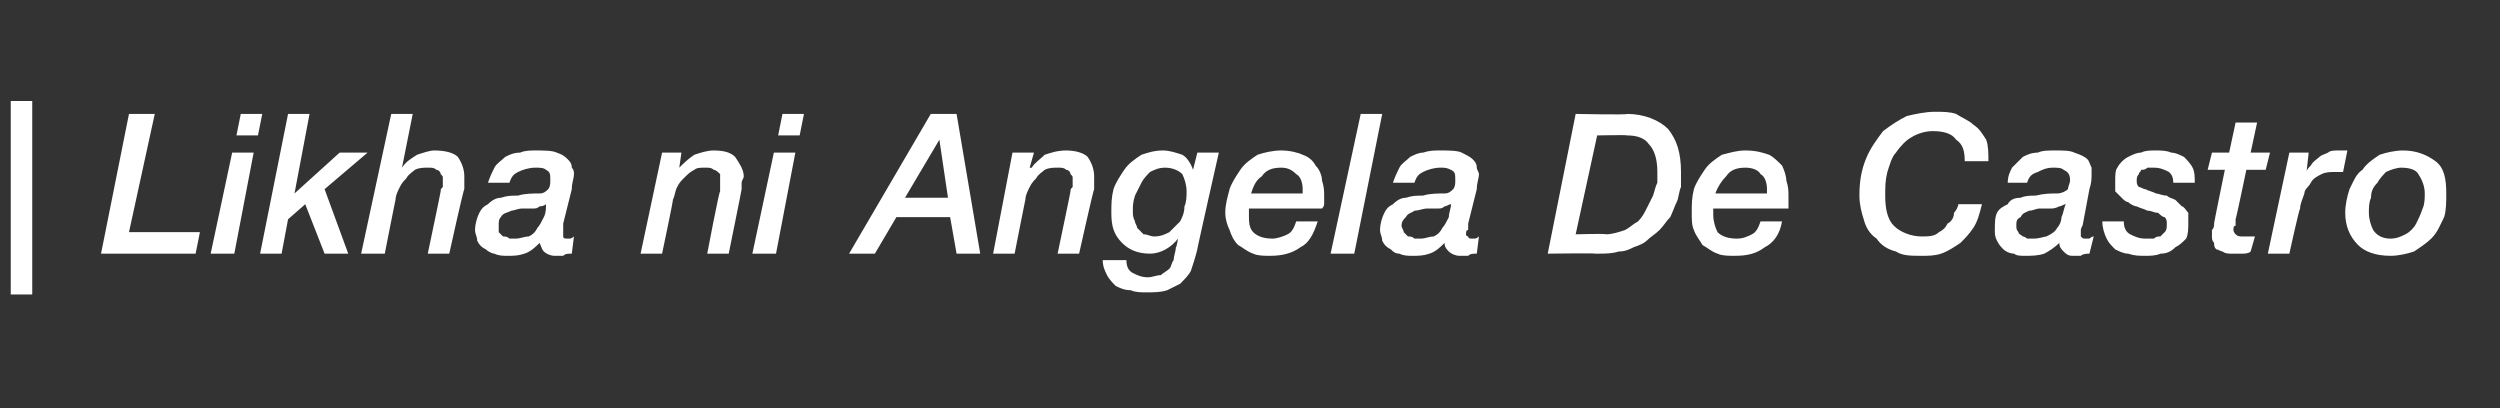 <?xml version="1.0" standalone="no"?>
<!DOCTYPE svg PUBLIC "-//W3C//DTD SVG 1.1//EN" "http://www.w3.org/Graphics/SVG/1.1/DTD/svg11.dtd">
<svg xmlns="http://www.w3.org/2000/svg" version="1.1" width="116.3px" height="19px" viewBox="0 -3 116.3 19" style="top:-3px">
  <rect x="0" y="-3" width="116.3" height="19" fill="#333333" stroke="none"/>
  <desc>Likha ni Angela De Castro</desc>
  <defs/>
  <g id="Polygon22141">
    <path d="M 0.5 1.7 L 1.5 1.7 L 1.5 10.7 L 0.5 10.7 L 0.5 1.7 Z M 6 2.3 L 7.2 2.3 L 6 7.8 L 9.3 7.8 L 9.1 8.8 L 4.7 8.8 L 6 2.3 Z M 11.2 2.3 L 12.2 2.3 L 12 3.3 L 11 3.3 L 11.2 2.3 Z M 10.8 4.1 L 11.8 4.1 L 10.9 8.8 L 9.8 8.8 L 10.8 4.1 Z M 13.4 2.3 L 14.4 2.3 L 13.7 6 L 13.7 6 L 15.8 4.1 L 17.1 4.1 L 15.1 5.8 L 16.2 8.8 L 15.1 8.8 L 14.2 6.5 L 13.4 7.2 L 13.1 8.8 L 12.1 8.8 L 13.4 2.3 Z M 18.2 2.3 L 19.2 2.3 L 18.7 4.8 C 18.7 4.8 18.72 4.78 18.7 4.8 C 18.9 4.5 19.1 4.4 19.4 4.2 C 19.7 4.1 20 4 20.2 4 C 20.7 4 21.1 4.1 21.3 4.3 C 21.5 4.6 21.6 4.9 21.6 5.2 C 21.6 5.3 21.6 5.4 21.6 5.5 C 21.6 5.6 21.6 5.7 21.6 5.8 C 21.56 5.8 20.9 8.8 20.9 8.8 L 19.9 8.8 C 19.9 8.8 20.51 5.9 20.5 5.9 C 20.5 5.8 20.5 5.8 20.6 5.7 C 20.6 5.6 20.6 5.5 20.6 5.5 C 20.6 5.4 20.6 5.4 20.6 5.3 C 20.6 5.2 20.6 5.2 20.5 5.1 C 20.5 5 20.4 4.9 20.3 4.9 C 20.2 4.8 20.1 4.8 19.9 4.8 C 19.7 4.8 19.5 4.8 19.3 4.9 C 19.2 5 19 5.1 18.9 5.3 C 18.8 5.4 18.7 5.5 18.6 5.7 C 18.5 5.9 18.4 6.1 18.4 6.3 C 18.4 6.25 17.9 8.8 17.9 8.8 L 16.8 8.8 L 18.2 2.3 Z M 23.2 7.5 C 23.2 7.6 23.2 7.7 23.2 7.8 C 23.3 7.9 23.3 7.9 23.4 8 C 23.5 8 23.6 8 23.7 8.1 C 23.8 8.1 23.9 8.1 24 8.1 C 24.2 8.1 24.4 8 24.6 8 C 24.8 7.9 24.9 7.8 25 7.6 C 25.1 7.5 25.2 7.3 25.3 7.1 C 25.4 6.9 25.4 6.7 25.4 6.5 C 25.4 6.5 25.4 6.5 25.4 6.5 C 25.4 6.5 25.3 6.6 25.1 6.6 C 25 6.7 24.9 6.7 24.8 6.7 C 24.6 6.7 24.5 6.7 24.3 6.7 C 24.1 6.7 23.9 6.8 23.8 6.8 C 23.6 6.9 23.4 6.9 23.3 7.1 C 23.2 7.2 23.2 7.3 23.2 7.5 Z M 26.2 7.4 C 26.2 7.5 26.2 7.6 26.2 7.7 C 26.2 7.7 26.2 7.8 26.2 7.9 C 26.2 8 26.2 8 26.2 8 C 26.2 8.1 26.3 8.1 26.4 8.1 C 26.4 8.1 26.5 8.1 26.5 8.1 C 26.6 8.1 26.7 8 26.7 8 C 26.7 8 26.6 8.8 26.6 8.8 C 26.4 8.8 26.3 8.8 26.2 8.9 C 26 8.9 25.9 8.9 25.8 8.9 C 25.6 8.9 25.4 8.8 25.3 8.7 C 25.2 8.6 25.2 8.5 25.1 8.3 C 24.9 8.5 24.7 8.7 24.4 8.8 C 24.1 8.9 23.9 8.9 23.6 8.9 C 23.4 8.9 23.2 8.9 23 8.8 C 22.9 8.8 22.7 8.7 22.6 8.6 C 22.4 8.5 22.3 8.4 22.2 8.2 C 22.2 8 22.1 7.9 22.1 7.7 C 22.1 7.4 22.2 7.1 22.3 6.9 C 22.4 6.7 22.5 6.6 22.7 6.5 C 22.9 6.3 23.1 6.2 23.3 6.2 C 23.6 6.1 23.8 6.1 24.1 6.1 C 24.4 6 24.8 6 25.1 6 C 25.3 6 25.4 5.9 25.5 5.8 C 25.6 5.7 25.6 5.5 25.6 5.4 C 25.6 5.1 25.6 5 25.4 4.9 C 25.3 4.8 25.1 4.8 24.9 4.8 C 24.6 4.8 24.3 4.9 24.1 5 C 23.9 5.1 23.8 5.2 23.7 5.5 C 23.7 5.5 22.7 5.5 22.7 5.5 C 22.8 5.2 22.9 5 23 4.8 C 23.1 4.6 23.3 4.5 23.5 4.3 C 23.7 4.2 23.9 4.1 24.2 4.1 C 24.4 4 24.7 4 24.9 4 C 25.3 4 25.7 4 25.9 4.1 C 26.2 4.2 26.3 4.3 26.4 4.4 C 26.5 4.5 26.6 4.6 26.6 4.8 C 26.7 4.9 26.7 5 26.7 5.1 C 26.7 5.3 26.6 5.5 26.6 5.8 C 26.6 5.8 26.2 7.4 26.2 7.4 Z M 30.8 4.1 L 31.7 4.1 L 31.6 4.8 C 31.6 4.8 31.59 4.81 31.6 4.8 C 31.8 4.6 32 4.4 32.3 4.2 C 32.6 4.1 32.9 4 33.2 4 C 33.7 4 34 4.1 34.2 4.3 C 34.4 4.6 34.6 4.9 34.6 5.2 C 34.6 5.3 34.5 5.4 34.5 5.5 C 34.5 5.6 34.5 5.7 34.5 5.8 C 34.51 5.8 33.9 8.8 33.9 8.8 L 32.9 8.8 C 32.9 8.8 33.45 5.9 33.5 5.9 C 33.5 5.8 33.5 5.8 33.5 5.7 C 33.5 5.6 33.5 5.5 33.5 5.5 C 33.5 5.4 33.5 5.4 33.5 5.3 C 33.5 5.2 33.5 5.2 33.5 5.1 C 33.4 5 33.3 4.9 33.2 4.9 C 33.1 4.8 33 4.8 32.8 4.8 C 32.6 4.8 32.4 4.8 32.3 4.9 C 32.1 5 32 5.1 31.8 5.3 C 31.7 5.4 31.6 5.5 31.5 5.7 C 31.4 5.9 31.4 6.1 31.3 6.3 C 31.34 6.25 30.8 8.8 30.8 8.8 L 29.8 8.8 L 30.8 4.1 Z M 36.4 2.3 L 37.4 2.3 L 37.2 3.3 L 36.2 3.3 L 36.4 2.3 Z M 36 4.1 L 37 4.1 L 36.1 8.8 L 35 8.8 L 36 4.1 Z M 43.3 2.3 L 44.5 2.3 L 45.6 8.8 L 44.5 8.8 L 44.2 7.1 L 41.7 7.1 L 40.7 8.8 L 39.5 8.8 L 43.3 2.3 Z M 43.7 3.5 L 43.7 3.5 L 42.1 6.2 L 44.1 6.2 L 43.7 3.5 Z M 47.1 4.1 L 48.1 4.1 L 47.9 4.8 C 47.9 4.8 47.95 4.81 48 4.8 C 48.1 4.6 48.4 4.4 48.6 4.2 C 48.9 4.1 49.2 4 49.6 4 C 50 4 50.4 4.1 50.6 4.3 C 50.8 4.6 50.9 4.9 50.9 5.2 C 50.9 5.3 50.9 5.4 50.9 5.5 C 50.9 5.6 50.9 5.7 50.9 5.8 C 50.87 5.8 50.2 8.8 50.2 8.8 L 49.2 8.8 C 49.2 8.8 49.81 5.9 49.8 5.9 C 49.8 5.8 49.8 5.8 49.9 5.7 C 49.9 5.6 49.9 5.5 49.9 5.5 C 49.9 5.4 49.9 5.4 49.9 5.3 C 49.9 5.2 49.9 5.2 49.8 5.1 C 49.8 5 49.7 4.9 49.6 4.9 C 49.5 4.8 49.4 4.8 49.2 4.8 C 49 4.8 48.8 4.8 48.6 4.9 C 48.5 5 48.3 5.1 48.2 5.3 C 48.1 5.4 48 5.5 47.9 5.7 C 47.8 5.9 47.7 6.1 47.7 6.3 C 47.7 6.25 47.2 8.8 47.2 8.8 L 46.2 8.8 L 47.1 4.1 Z M 52.7 6.8 C 52.7 7 52.7 7.1 52.8 7.3 C 52.8 7.4 52.9 7.5 52.9 7.6 C 53 7.7 53.1 7.8 53.2 7.9 C 53.4 7.9 53.5 8 53.7 8 C 54 8 54.2 7.9 54.4 7.8 C 54.6 7.6 54.7 7.5 54.9 7.3 C 55 7.1 55.1 6.9 55.1 6.6 C 55.2 6.4 55.2 6.1 55.2 5.9 C 55.2 5.6 55.1 5.3 55 5.1 C 54.8 4.9 54.5 4.8 54.2 4.8 C 53.9 4.8 53.7 4.9 53.5 5 C 53.4 5.1 53.2 5.3 53.1 5.5 C 53 5.7 52.9 5.9 52.8 6.1 C 52.7 6.4 52.7 6.6 52.7 6.8 Z M 55.7 8.6 C 55.6 9 55.5 9.3 55.4 9.6 C 55.3 9.8 55.1 10 54.9 10.2 C 54.7 10.3 54.5 10.4 54.3 10.5 C 54 10.6 53.7 10.6 53.3 10.6 C 53.1 10.6 52.8 10.6 52.6 10.5 C 52.3 10.5 52.1 10.4 51.9 10.3 C 51.8 10.2 51.6 10 51.5 9.8 C 51.4 9.6 51.3 9.4 51.3 9.1 C 51.3 9.1 52.4 9.1 52.4 9.1 C 52.4 9.4 52.5 9.6 52.7 9.7 C 52.9 9.8 53.1 9.9 53.4 9.9 C 53.6 9.9 53.8 9.8 54 9.8 C 54.1 9.7 54.3 9.6 54.4 9.5 C 54.5 9.4 54.5 9.2 54.6 9.1 C 54.6 8.9 54.7 8.7 54.7 8.5 C 54.73 8.55 54.8 8.1 54.8 8.1 C 54.8 8.1 54.81 8.07 54.8 8.1 C 54.5 8.5 54 8.8 53.5 8.8 C 52.9 8.8 52.5 8.6 52.2 8.3 C 51.8 7.9 51.7 7.5 51.7 6.9 C 51.7 6.5 51.7 6.2 51.8 5.8 C 51.9 5.5 52.1 5.2 52.3 4.9 C 52.5 4.6 52.8 4.4 53.1 4.2 C 53.4 4.1 53.7 4 54.1 4 C 54.4 4 54.7 4.1 55 4.2 C 55.2 4.3 55.4 4.6 55.5 4.9 C 55.53 4.9 55.5 4.9 55.5 4.9 L 55.7 4.1 L 56.7 4.1 C 56.7 4.1 55.67 8.65 55.7 8.6 Z M 60.6 6 C 60.6 6 60.6 6 60.6 6 C 60.6 5.9 60.6 5.9 60.6 5.9 C 60.6 5.9 60.6 5.8 60.6 5.8 C 60.6 5.5 60.5 5.2 60.3 5.1 C 60.1 4.9 59.9 4.8 59.6 4.8 C 59.2 4.8 58.9 4.9 58.7 5.2 C 58.4 5.4 58.3 5.7 58.2 6 C 58.2 6 60.6 6 60.6 6 Z M 61.3 7.3 C 61.1 7.9 60.9 8.3 60.5 8.5 C 60.1 8.8 59.6 8.9 59.1 8.9 C 58.8 8.9 58.5 8.9 58.3 8.8 C 58 8.7 57.8 8.5 57.6 8.4 C 57.4 8.2 57.3 8 57.2 7.7 C 57.1 7.5 57 7.2 57 6.9 C 57 6.5 57.1 6.2 57.2 5.8 C 57.3 5.5 57.5 5.2 57.7 4.9 C 57.9 4.6 58.2 4.4 58.5 4.2 C 58.8 4.1 59.2 4 59.6 4 C 60 4 60.4 4.1 60.6 4.2 C 60.9 4.3 61.1 4.5 61.2 4.7 C 61.4 4.9 61.5 5.2 61.5 5.4 C 61.6 5.7 61.6 5.9 61.6 6.1 C 61.6 6.3 61.6 6.4 61.6 6.5 C 61.6 6.5 61.6 6.6 61.5 6.7 C 61.5 6.7 58.1 6.7 58.1 6.7 C 58.1 6.7 58.1 6.8 58.1 6.8 C 58.1 6.8 58.1 6.8 58.1 6.9 C 58.1 6.9 58.1 7 58.1 7 C 58.1 7.3 58.1 7.6 58.3 7.8 C 58.5 8 58.8 8.1 59.2 8.1 C 59.4 8.1 59.7 8 59.9 7.9 C 60.1 7.8 60.2 7.6 60.3 7.3 C 60.3 7.3 61.3 7.3 61.3 7.3 Z M 63.3 2.3 L 64.3 2.3 L 63 8.8 L 61.9 8.8 L 63.3 2.3 Z M 65.2 7.5 C 65.2 7.6 65.3 7.7 65.3 7.8 C 65.4 7.9 65.4 7.9 65.5 8 C 65.6 8 65.7 8 65.8 8.1 C 65.9 8.1 66 8.1 66.1 8.1 C 66.3 8.1 66.5 8 66.7 8 C 66.9 7.9 67 7.8 67.1 7.6 C 67.2 7.5 67.3 7.3 67.4 7.1 C 67.4 6.9 67.5 6.7 67.5 6.5 C 67.5 6.5 67.5 6.5 67.5 6.5 C 67.4 6.5 67.3 6.6 67.2 6.6 C 67.1 6.7 67 6.7 66.9 6.7 C 66.7 6.7 66.6 6.7 66.4 6.7 C 66.2 6.7 66 6.8 65.8 6.8 C 65.7 6.9 65.5 6.9 65.4 7.1 C 65.3 7.2 65.2 7.3 65.2 7.5 Z M 68.3 7.4 C 68.3 7.5 68.3 7.6 68.3 7.7 C 68.2 7.7 68.2 7.8 68.2 7.9 C 68.2 8 68.3 8 68.3 8 C 68.3 8.1 68.4 8.1 68.5 8.1 C 68.5 8.1 68.6 8.1 68.6 8.1 C 68.7 8.1 68.8 8 68.8 8 C 68.8 8 68.7 8.8 68.7 8.8 C 68.5 8.8 68.4 8.8 68.3 8.9 C 68.1 8.9 68 8.9 67.9 8.9 C 67.7 8.9 67.5 8.8 67.4 8.7 C 67.3 8.6 67.2 8.5 67.2 8.3 C 67 8.5 66.8 8.7 66.5 8.8 C 66.2 8.9 66 8.9 65.7 8.9 C 65.5 8.9 65.3 8.9 65.1 8.8 C 64.9 8.8 64.8 8.7 64.7 8.6 C 64.5 8.5 64.4 8.4 64.3 8.2 C 64.3 8 64.2 7.9 64.2 7.7 C 64.2 7.4 64.3 7.1 64.4 6.9 C 64.5 6.7 64.6 6.6 64.8 6.5 C 65 6.3 65.2 6.2 65.4 6.2 C 65.7 6.1 65.9 6.1 66.2 6.1 C 66.5 6 66.9 6 67.2 6 C 67.4 6 67.5 5.9 67.6 5.8 C 67.7 5.7 67.7 5.5 67.7 5.4 C 67.7 5.1 67.7 5 67.5 4.9 C 67.3 4.8 67.2 4.8 67 4.8 C 66.7 4.8 66.4 4.9 66.2 5 C 66 5.1 65.9 5.2 65.8 5.5 C 65.8 5.5 64.8 5.5 64.8 5.5 C 64.9 5.2 65 5 65.1 4.8 C 65.2 4.6 65.4 4.5 65.6 4.3 C 65.8 4.2 66 4.1 66.2 4.1 C 66.5 4 66.7 4 67 4 C 67.4 4 67.8 4 68 4.1 C 68.2 4.2 68.4 4.3 68.5 4.4 C 68.6 4.5 68.7 4.6 68.7 4.8 C 68.7 4.9 68.8 5 68.8 5.1 C 68.8 5.3 68.7 5.5 68.7 5.8 C 68.7 5.8 68.3 7.4 68.3 7.4 Z M 73.3 7.9 C 73.3 7.9 74.72 7.86 74.7 7.9 C 75 7.9 75.3 7.8 75.6 7.7 C 75.8 7.6 76 7.4 76.2 7.3 C 76.4 7.1 76.5 6.9 76.6 6.7 C 76.7 6.5 76.8 6.3 76.9 6.1 C 77 5.8 77 5.7 77.1 5.5 C 77.1 5.3 77.1 5.1 77.1 5 C 77.1 4.5 77 4 76.7 3.7 C 76.5 3.4 76.1 3.3 75.7 3.3 C 75.68 3.27 74.3 3.3 74.3 3.3 L 73.3 7.9 Z M 73.3 2.3 C 73.3 2.3 75.7 2.35 75.7 2.3 C 76.5 2.3 77.2 2.6 77.6 3 C 78 3.5 78.2 4.1 78.2 5 C 78.2 5.2 78.2 5.4 78.2 5.7 C 78.1 5.9 78.1 6.2 78 6.4 C 77.9 6.6 77.8 6.9 77.7 7.1 C 77.5 7.3 77.4 7.5 77.2 7.7 C 77 7.9 76.8 8 76.6 8.2 C 76.5 8.3 76.3 8.4 76 8.5 C 75.8 8.6 75.6 8.7 75.3 8.7 C 75 8.8 74.7 8.8 74.2 8.8 C 74.25 8.77 72 8.8 72 8.8 L 73.3 2.3 Z M 82.2 6 C 82.2 6 82.2 6 82.2 6 C 82.2 5.9 82.2 5.9 82.2 5.9 C 82.2 5.9 82.2 5.8 82.2 5.8 C 82.2 5.5 82.1 5.2 81.9 5.1 C 81.8 4.9 81.5 4.8 81.2 4.8 C 80.8 4.8 80.5 4.9 80.3 5.2 C 80.1 5.4 79.9 5.7 79.8 6 C 79.8 6 82.2 6 82.2 6 Z M 82.9 7.3 C 82.8 7.9 82.5 8.3 82.1 8.5 C 81.7 8.8 81.3 8.9 80.7 8.9 C 80.4 8.9 80.1 8.9 79.9 8.8 C 79.6 8.7 79.4 8.5 79.2 8.4 C 79.1 8.2 78.9 8 78.8 7.7 C 78.7 7.5 78.7 7.2 78.7 6.9 C 78.7 6.5 78.7 6.2 78.8 5.8 C 78.9 5.5 79.1 5.2 79.3 4.9 C 79.5 4.6 79.8 4.4 80.1 4.2 C 80.5 4.1 80.8 4 81.2 4 C 81.7 4 82 4.1 82.3 4.2 C 82.5 4.3 82.7 4.5 82.9 4.7 C 83 4.9 83.1 5.2 83.1 5.4 C 83.2 5.7 83.2 5.9 83.2 6.1 C 83.2 6.3 83.2 6.4 83.2 6.5 C 83.2 6.5 83.2 6.6 83.2 6.7 C 83.2 6.7 79.7 6.7 79.7 6.7 C 79.7 6.7 79.7 6.8 79.7 6.8 C 79.7 6.8 79.7 6.8 79.7 6.9 C 79.7 6.9 79.7 7 79.7 7 C 79.7 7.3 79.8 7.6 79.9 7.8 C 80.1 8 80.4 8.1 80.8 8.1 C 81.1 8.1 81.3 8 81.5 7.9 C 81.7 7.8 81.8 7.6 81.9 7.3 C 81.9 7.3 82.9 7.3 82.9 7.3 Z M 91.4 4.5 C 91.4 4 91.3 3.7 91 3.5 C 90.8 3.2 90.4 3.1 89.9 3.1 C 89.6 3.1 89.2 3.2 88.9 3.4 C 88.7 3.5 88.4 3.8 88.2 4.1 C 88 4.3 87.9 4.7 87.8 5 C 87.7 5.4 87.7 5.7 87.7 6.1 C 87.7 6.7 87.8 7.2 88.1 7.5 C 88.4 7.8 88.9 8 89.4 8 C 89.7 8 90 8 90.2 7.8 C 90.4 7.7 90.5 7.6 90.6 7.4 C 90.8 7.3 90.9 7.1 90.9 6.9 C 91 6.8 91.1 6.6 91.1 6.5 C 91.1 6.5 92.2 6.5 92.2 6.5 C 92.1 6.9 92 7.3 91.8 7.6 C 91.6 7.9 91.4 8.1 91.2 8.3 C 90.9 8.5 90.6 8.7 90.3 8.8 C 90 8.9 89.7 8.9 89.4 8.9 C 88.9 8.9 88.5 8.9 88.2 8.7 C 87.8 8.6 87.5 8.4 87.3 8.1 C 87 7.9 86.8 7.6 86.7 7.2 C 86.6 6.9 86.5 6.5 86.5 6.1 C 86.5 5.4 86.6 4.9 86.8 4.4 C 87 3.9 87.3 3.5 87.6 3.1 C 88 2.8 88.3 2.6 88.7 2.4 C 89.1 2.3 89.6 2.2 90 2.2 C 90.4 2.2 90.7 2.2 91 2.3 C 91.3 2.5 91.6 2.6 91.8 2.8 C 92.1 3 92.2 3.2 92.4 3.5 C 92.5 3.8 92.5 4.1 92.5 4.5 C 92.5 4.5 91.4 4.5 91.4 4.5 Z M 93.8 7.5 C 93.8 7.6 93.8 7.7 93.9 7.8 C 93.9 7.9 94 7.9 94.1 8 C 94.1 8 94.2 8 94.3 8.1 C 94.4 8.1 94.5 8.1 94.6 8.1 C 94.9 8.1 95.1 8 95.2 8 C 95.4 7.9 95.6 7.8 95.7 7.6 C 95.8 7.5 95.9 7.3 95.9 7.1 C 96 6.9 96 6.7 96.1 6.5 C 96.1 6.5 96.1 6.5 96.1 6.5 C 96 6.5 95.9 6.6 95.8 6.6 C 95.6 6.7 95.5 6.7 95.4 6.7 C 95.3 6.7 95.1 6.7 94.9 6.7 C 94.7 6.7 94.6 6.8 94.4 6.8 C 94.2 6.9 94.1 6.9 94 7.1 C 93.8 7.2 93.8 7.3 93.8 7.5 Z M 96.9 7.4 C 96.9 7.5 96.8 7.6 96.8 7.7 C 96.8 7.7 96.8 7.8 96.8 7.9 C 96.8 8 96.8 8 96.8 8 C 96.9 8.1 96.9 8.1 97 8.1 C 97.1 8.1 97.1 8.1 97.2 8.1 C 97.2 8.1 97.3 8 97.4 8 C 97.4 8 97.2 8.8 97.2 8.8 C 97.1 8.8 96.9 8.8 96.8 8.9 C 96.7 8.9 96.5 8.9 96.4 8.9 C 96.2 8.9 96.1 8.8 96 8.7 C 95.9 8.6 95.8 8.5 95.8 8.3 C 95.6 8.5 95.3 8.7 95.1 8.8 C 94.8 8.9 94.5 8.9 94.2 8.9 C 94 8.9 93.8 8.9 93.7 8.8 C 93.5 8.8 93.3 8.7 93.2 8.6 C 93.1 8.5 93 8.4 92.9 8.2 C 92.8 8 92.8 7.9 92.8 7.7 C 92.8 7.4 92.8 7.1 92.9 6.9 C 93 6.7 93.2 6.6 93.4 6.5 C 93.5 6.3 93.7 6.2 94 6.2 C 94.2 6.1 94.5 6.1 94.7 6.1 C 95.1 6 95.4 6 95.7 6 C 95.9 6 96.1 5.9 96.2 5.8 C 96.2 5.7 96.3 5.5 96.3 5.4 C 96.3 5.1 96.2 5 96 4.9 C 95.9 4.8 95.7 4.8 95.5 4.8 C 95.2 4.8 95 4.9 94.8 5 C 94.5 5.1 94.4 5.2 94.3 5.5 C 94.3 5.5 93.4 5.5 93.4 5.5 C 93.4 5.2 93.5 5 93.6 4.8 C 93.8 4.6 93.9 4.5 94.1 4.3 C 94.3 4.2 94.5 4.1 94.8 4.1 C 95 4 95.3 4 95.6 4 C 96 4 96.3 4 96.5 4.1 C 96.8 4.2 97 4.3 97.1 4.4 C 97.2 4.5 97.2 4.6 97.3 4.8 C 97.3 4.9 97.3 5 97.3 5.1 C 97.3 5.3 97.3 5.5 97.2 5.8 C 97.2 5.8 96.9 7.4 96.9 7.4 Z M 101.1 5.5 C 101.1 5.2 101 5.1 100.9 5 C 100.7 4.9 100.5 4.8 100.2 4.8 C 100.1 4.8 100 4.8 99.9 4.8 C 99.8 4.9 99.7 4.9 99.6 4.9 C 99.6 5 99.5 5 99.5 5.1 C 99.4 5.2 99.4 5.3 99.4 5.4 C 99.4 5.5 99.4 5.6 99.5 5.7 C 99.6 5.7 99.7 5.8 99.8 5.8 C 100 5.9 100.1 5.9 100.3 6 C 100.4 6 100.6 6.1 100.8 6.1 C 100.9 6.2 101 6.2 101.2 6.3 C 101.3 6.4 101.4 6.5 101.5 6.6 C 101.6 6.6 101.7 6.8 101.8 6.9 C 101.8 7 101.8 7.2 101.8 7.4 C 101.8 7.6 101.8 7.9 101.7 8.1 C 101.5 8.3 101.4 8.4 101.2 8.5 C 101 8.7 100.8 8.8 100.5 8.8 C 100.3 8.9 100 8.9 99.8 8.9 C 99.5 8.9 99.3 8.9 99 8.8 C 98.8 8.8 98.6 8.7 98.4 8.6 C 98.2 8.4 98.1 8.3 98 8.1 C 97.9 7.9 97.8 7.6 97.8 7.3 C 97.8 7.3 98.8 7.3 98.8 7.3 C 98.8 7.6 98.9 7.8 99.1 7.9 C 99.3 8 99.5 8.1 99.8 8.1 C 99.9 8.1 100.1 8.1 100.2 8.1 C 100.3 8 100.4 8 100.5 8 C 100.6 7.9 100.7 7.8 100.7 7.8 C 100.8 7.7 100.8 7.6 100.8 7.4 C 100.8 7.3 100.8 7.2 100.7 7.1 C 100.6 7.1 100.5 7 100.4 6.9 C 100.2 6.9 100.1 6.8 99.9 6.8 C 99.7 6.7 99.6 6.7 99.4 6.6 C 99.3 6.6 99.1 6.5 99 6.4 C 98.9 6.4 98.8 6.3 98.7 6.2 C 98.6 6.1 98.5 6 98.4 5.9 C 98.4 5.7 98.4 5.6 98.4 5.4 C 98.4 5.2 98.4 4.9 98.5 4.8 C 98.6 4.6 98.8 4.4 99 4.3 C 99.2 4.2 99.4 4.1 99.6 4.1 C 99.8 4 100 4 100.3 4 C 100.5 4 100.8 4 101 4.1 C 101.2 4.1 101.4 4.2 101.6 4.3 C 101.7 4.4 101.9 4.6 102 4.8 C 102.1 5 102.1 5.2 102.1 5.5 C 102.1 5.5 101.1 5.5 101.1 5.5 Z M 104 2.7 L 105 2.7 L 104.7 4.1 L 105.6 4.1 L 105.4 4.9 L 104.5 4.9 C 104.5 4.9 104.03 7.16 104 7.2 C 104 7.3 104 7.4 104 7.5 C 103.9 7.5 103.9 7.6 103.9 7.7 C 103.9 7.8 104 7.9 104 7.9 C 104.1 8 104.2 8 104.3 8 C 104.4 8 104.5 8 104.6 8 C 104.7 8 104.8 8 104.9 8 C 104.9 8 104.7 8.7 104.7 8.7 C 104.6 8.8 104.4 8.8 104.3 8.8 C 104.1 8.8 104 8.8 103.8 8.8 C 103.7 8.8 103.5 8.8 103.4 8.7 C 103.3 8.7 103.2 8.6 103.1 8.6 C 103 8.5 103 8.4 103 8.3 C 102.9 8.2 102.9 8.1 102.9 8 C 102.9 7.9 102.9 7.8 102.9 7.7 C 103 7.6 103 7.5 103 7.4 C 102.98 7.43 103.5 4.9 103.5 4.9 L 102.7 4.9 L 102.9 4.1 L 103.7 4.1 L 104 2.7 Z M 106.5 4.1 L 107.4 4.1 L 107.3 5 C 107.3 5 107.27 5.05 107.3 5 C 107.3 4.9 107.4 4.8 107.5 4.7 C 107.6 4.5 107.8 4.4 107.9 4.3 C 108 4.2 108.1 4.2 108.3 4.1 C 108.4 4 108.6 4 108.8 4 C 108.8 4 108.9 4 109 4 C 109.1 4 109.2 4 109.2 4 C 109.2 4 109 5 109 5 C 109 5 108.9 5 108.9 5 C 108.8 5 108.7 5 108.7 5 C 108.4 5 108.2 5 108 5.1 C 107.8 5.2 107.6 5.3 107.5 5.5 C 107.4 5.7 107.2 5.8 107.2 6 C 107.1 6.3 107 6.5 107 6.7 C 106.96 6.71 106.5 8.8 106.5 8.8 L 105.5 8.8 L 106.5 4.1 Z M 111.7 4.8 C 111.5 4.8 111.2 4.9 111 5 C 110.9 5.1 110.7 5.3 110.6 5.5 C 110.4 5.7 110.3 5.9 110.3 6.2 C 110.2 6.4 110.2 6.7 110.2 6.9 C 110.2 7.2 110.3 7.5 110.4 7.7 C 110.6 8 110.9 8.1 111.2 8.1 C 111.5 8.1 111.7 8 111.9 7.9 C 112.1 7.8 112.3 7.6 112.4 7.4 C 112.5 7.2 112.6 7 112.7 6.7 C 112.8 6.5 112.8 6.2 112.8 6 C 112.8 5.7 112.7 5.4 112.5 5.1 C 112.4 4.9 112.1 4.8 111.7 4.8 Z M 111.2 8.9 C 110.5 8.9 110 8.7 109.7 8.4 C 109.3 8 109.1 7.5 109.1 6.9 C 109.1 6.5 109.2 6.1 109.3 5.8 C 109.5 5.4 109.6 5.1 109.9 4.9 C 110.1 4.6 110.4 4.4 110.7 4.2 C 111 4.1 111.4 4 111.8 4 C 112.4 4 112.9 4.2 113.3 4.5 C 113.7 4.8 113.8 5.3 113.8 6 C 113.8 6.4 113.8 6.8 113.7 7.1 C 113.5 7.5 113.4 7.8 113.1 8.1 C 112.9 8.3 112.6 8.5 112.3 8.7 C 112 8.8 111.6 8.9 111.2 8.9 Z " stroke="none" fill="#fff"/>
  </g>
</svg>